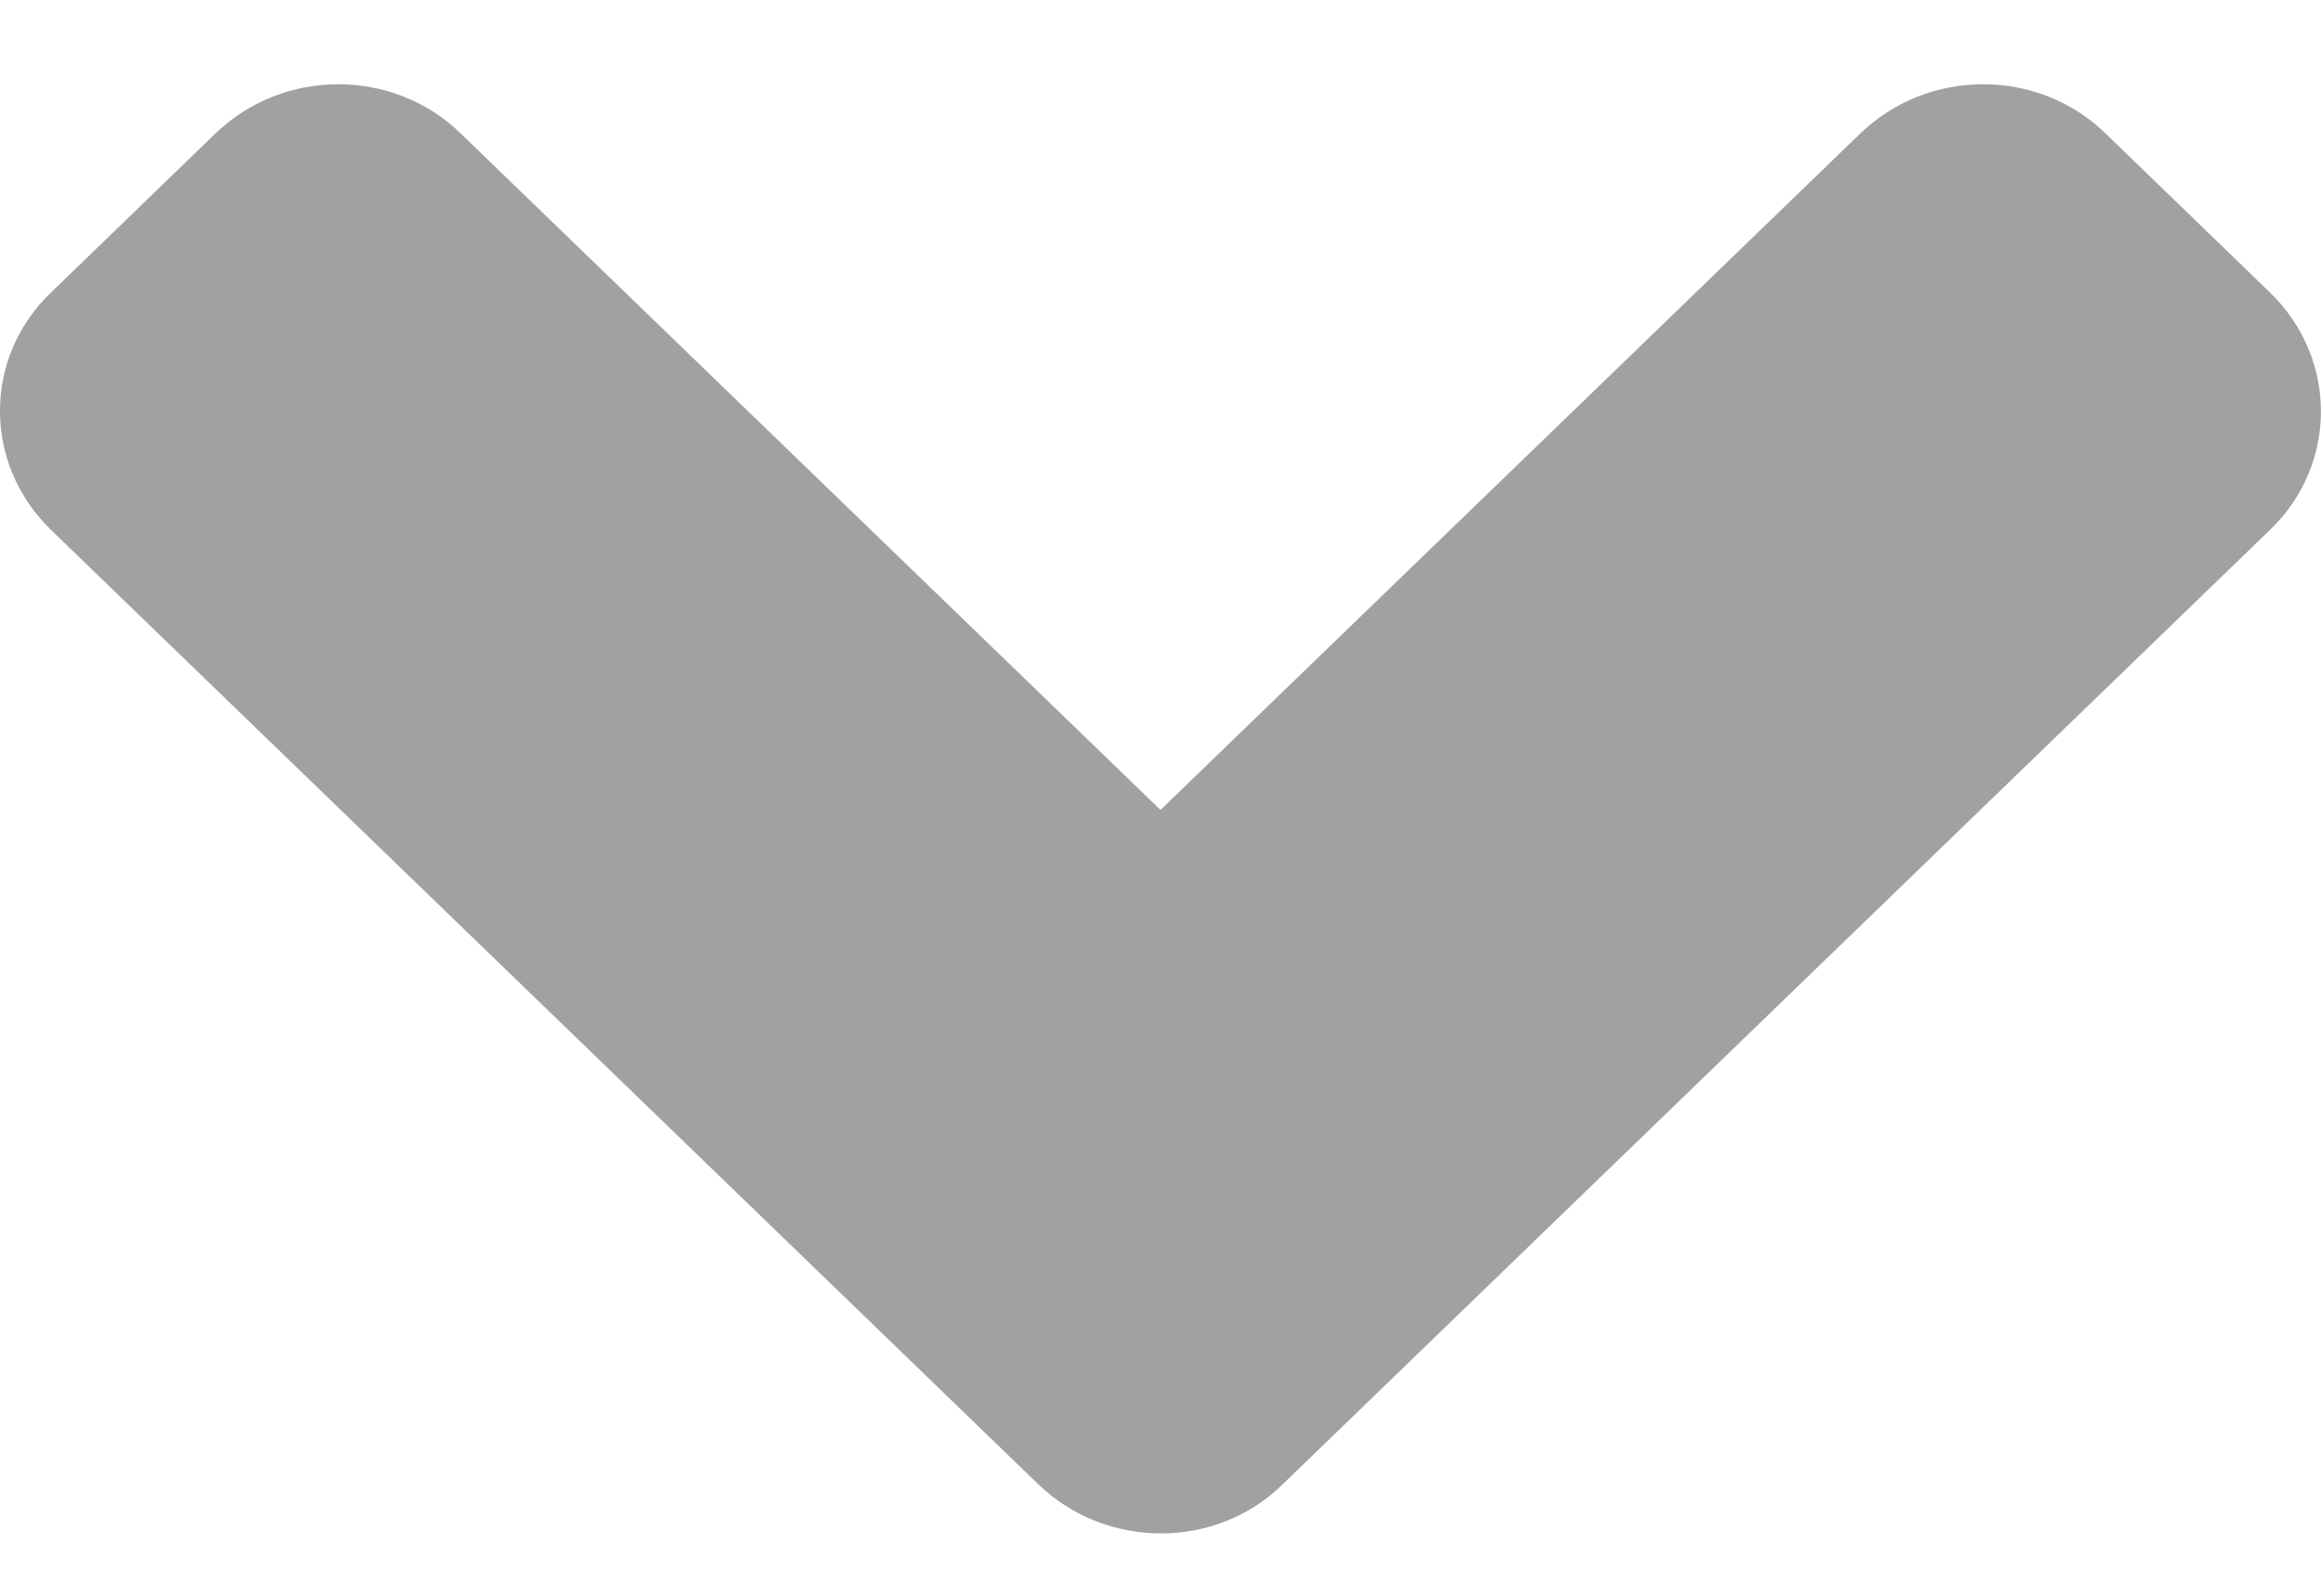 <svg width="16" height="11" viewBox="0 0 16 11" fill="none" xmlns="http://www.w3.org/2000/svg">
<path d="M7.155 10.229L0.353 3.654C-0.118 3.199 -0.118 2.464 0.353 2.015L1.483 0.922C1.953 0.467 2.713 0.467 3.178 0.922L8 5.583L12.822 0.922C13.292 0.467 14.052 0.467 14.517 0.922L15.647 2.015C16.117 2.469 16.117 3.204 15.647 3.654L8.845 10.229C8.385 10.684 7.625 10.684 7.155 10.229Z" fill="#A1A1A1"/>
</svg>
